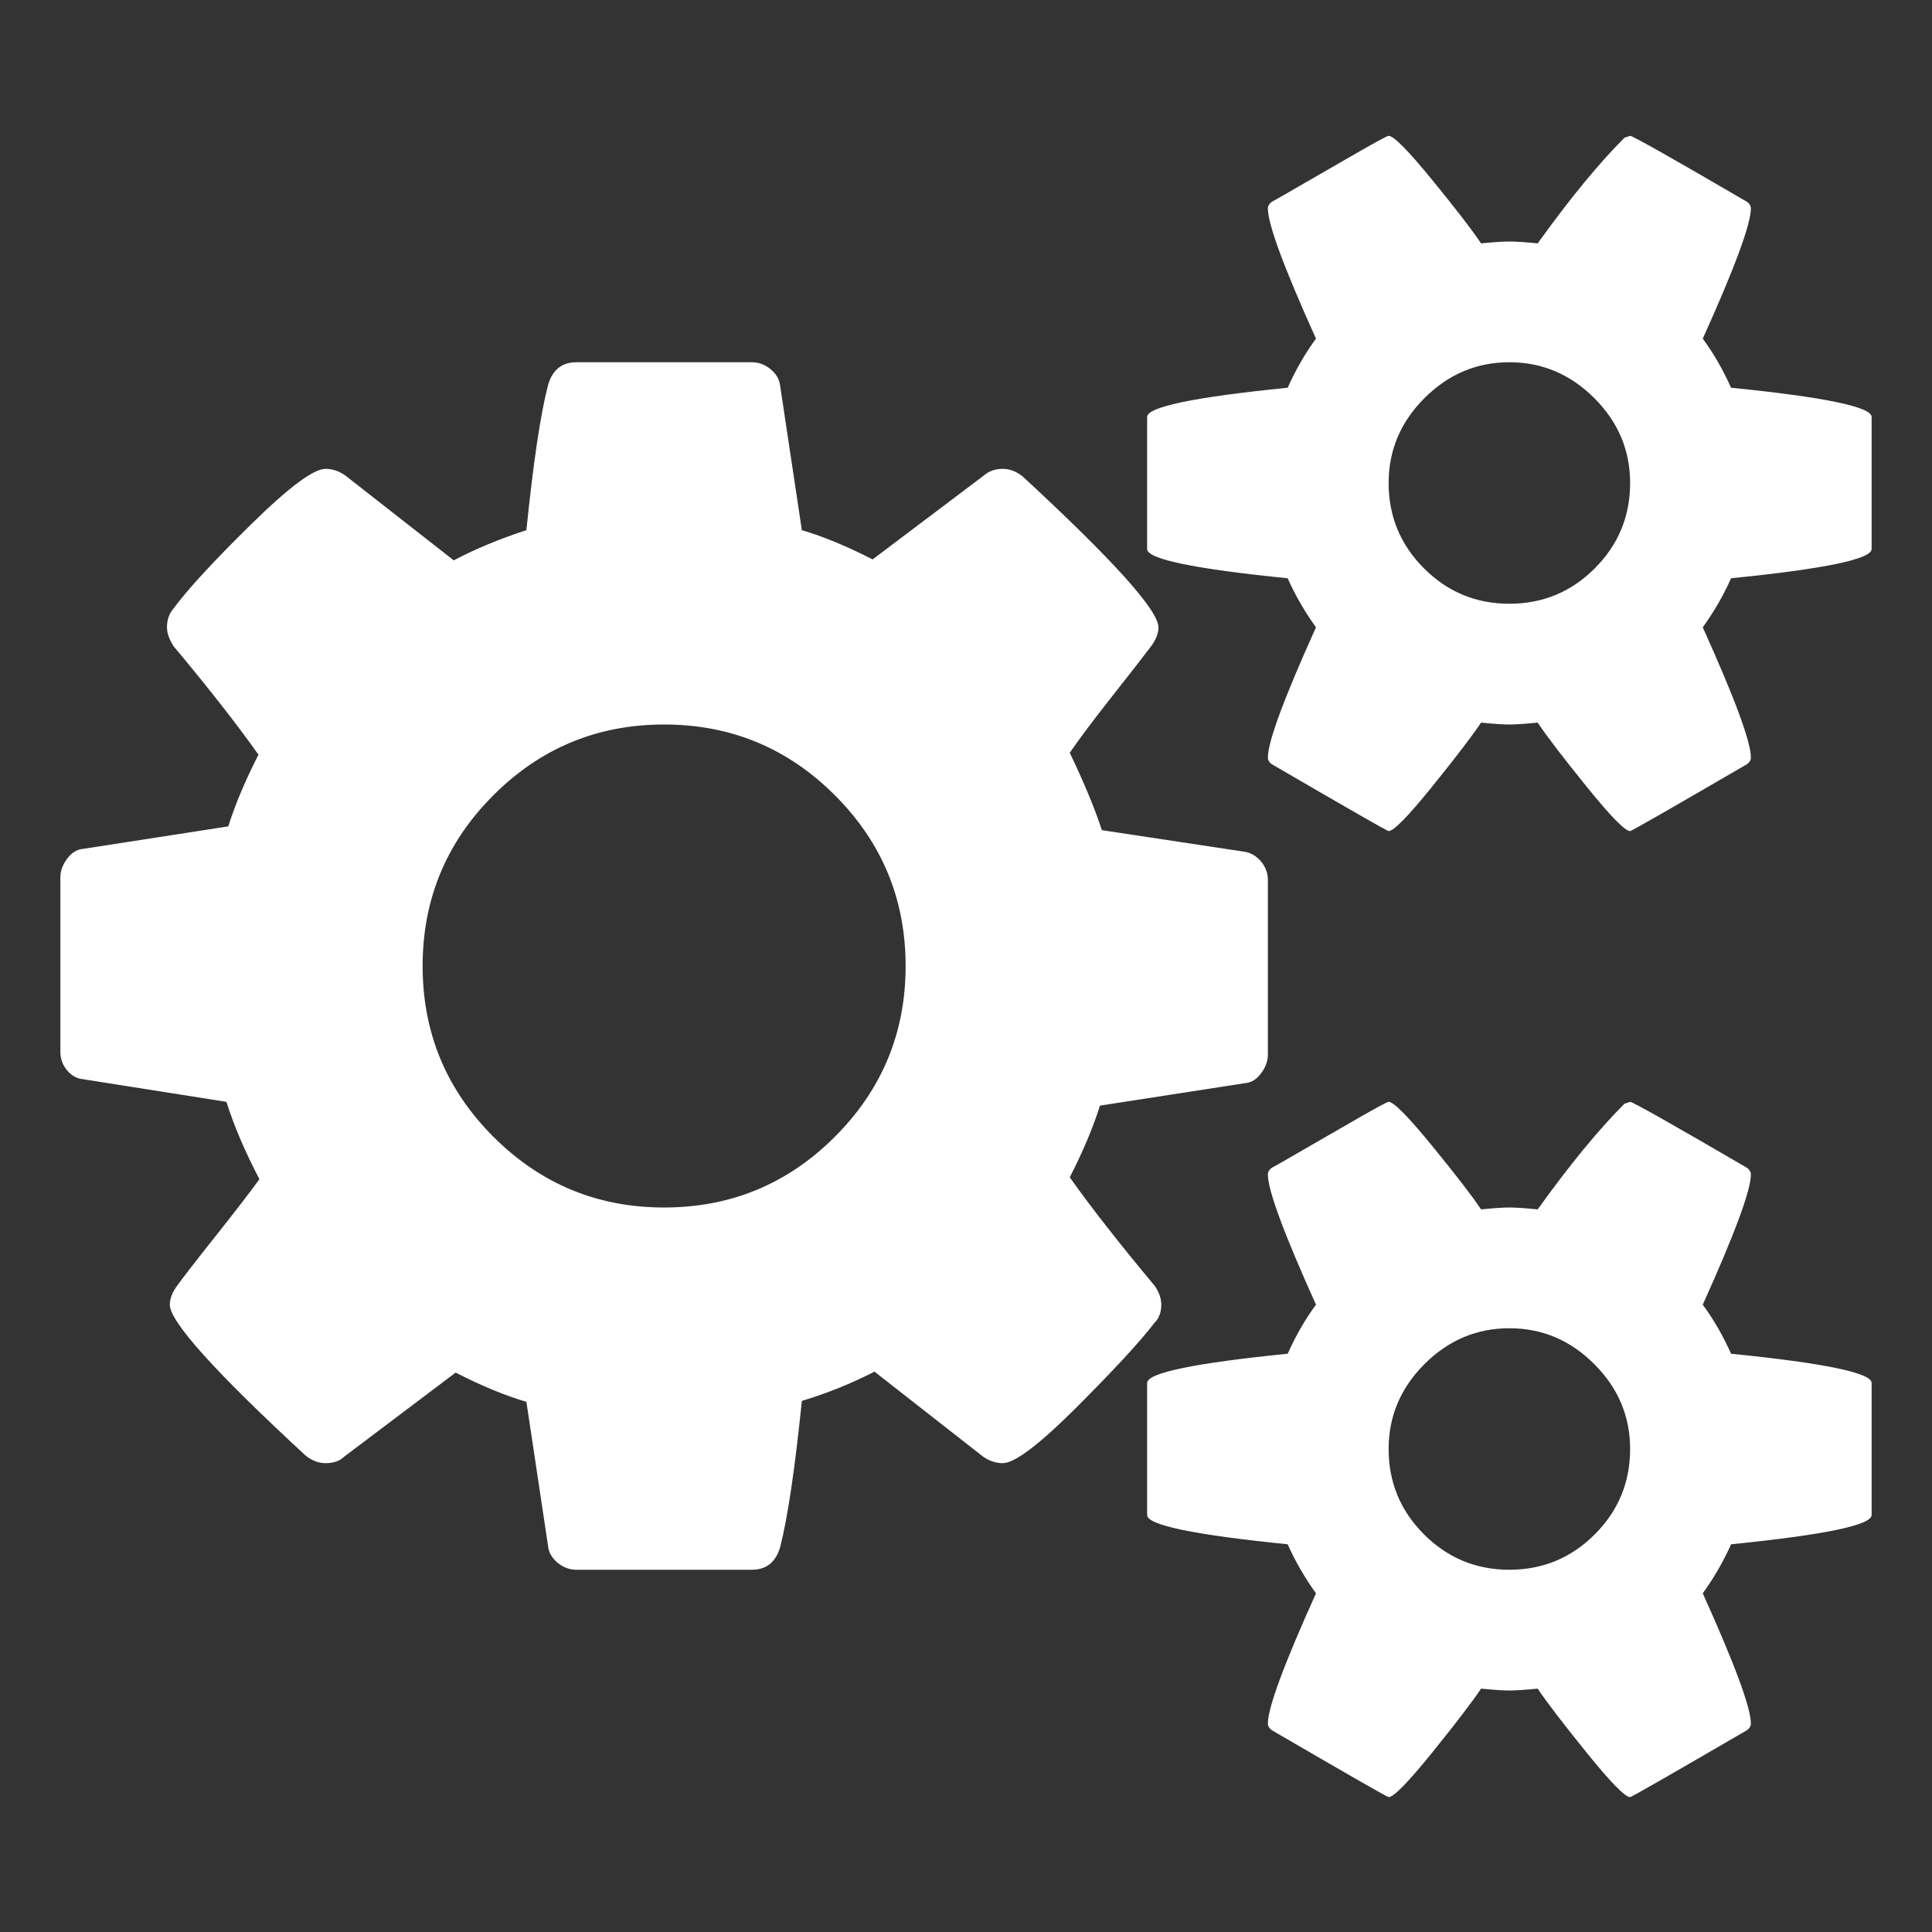 <?xml version="1.0" encoding="UTF-8"?>
<svg xmlns="http://www.w3.org/2000/svg" xmlns:xlink="http://www.w3.org/1999/xlink" width="2048" height="2048" viewBox="0 0 2048 2048" version="1.1">
<rect x="0" y="0" width="2048" height="2048" fill="#333333" stroke="none"/>
<g>
<path d="M 960 1024 C 960 953.332 935 893 885 843 C 835 793 774.668 768 704 768 C 633.332 768 573 793 523 843 C 473 893 448 953.332 448 1024 C 448 1094.668 473 1155 523 1205 C 573 1255 633.332 1280 704 1280 C 774.668 1280 835 1255 885 1205 C 935 1155 960 1094.668 960 1024 Z M 1728 1536 C 1728 1501.332 1715.332 1471.332 1690 1446 C 1664.668 1420.668 1634.668 1408 1600 1408 C 1565.332 1408 1535.332 1420.668 1510 1446 C 1484.668 1471.332 1472 1501.332 1472 1536 C 1472 1571.332 1484.5 1601.5 1509.5 1626.5 C 1534.5 1651.5 1564.668 1664 1600 1664 C 1635.332 1664 1665.5 1651.5 1690.5 1626.5 C 1715.5 1601.5 1728 1571.332 1728 1536 Z M 1728 512 C 1728 477.332 1715.332 447.332 1690 422 C 1664.668 396.668 1634.668 384 1600 384 C 1565.332 384 1535.332 396.668 1510 422 C 1484.668 447.332 1472 477.332 1472 512 C 1472 547.332 1484.5 577.5 1509.5 602.5 C 1534.5 627.5 1564.668 640 1600 640 C 1635.332 640 1665.5 627.5 1690.5 602.5 C 1715.5 577.5 1728 547.332 1728 512 Z M 1344 933 L 1344 1118 C 1344 1124.668 1341.668 1131.168 1337 1137.5 C 1332.332 1143.832 1327 1147.332 1321 1148 L 1166 1172 C 1158.668 1195.332 1148 1220.668 1134 1248 C 1156.668 1280 1186.668 1318.332 1224 1363 C 1228.668 1369.668 1231 1376.332 1231 1383 C 1231 1391 1228.668 1397.332 1224 1402 C 1208.668 1422 1181.168 1451.832 1141.5 1491.5 C 1101.832 1531.168 1075.668 1551 1063 1551 C 1055.668 1551 1048.668 1548.668 1042 1544 L 927 1454 C 902.332 1466.668 876.668 1477 850 1485 C 842.668 1557 835 1608.668 827 1640 C 822.332 1656 812.332 1664 797 1664 L 611 1664 C 603.668 1664 597 1661.5 591 1656.5 C 585 1651.5 581.668 1645.668 581 1639 L 558 1486 C 535.332 1479.332 510.332 1469 483 1455 L 365 1544 C 360.332 1548.668 353.668 1551 345 1551 C 337.668 1551 330.668 1548.332 324 1543 C 228 1454.332 180 1401 180 1383 C 180 1377 182.332 1370.668 187 1364 C 193.668 1354.668 207.332 1337 228 1311 C 248.668 1285 264.332 1264.668 275 1250 C 259.668 1220.668 248 1193.332 240 1168 L 88 1144 C 81.332 1143.332 75.668 1140.168 71 1134.5 C 66.332 1128.832 64 1122.332 64 1115 L 64 930 C 64 923.332 66.332 916.832 71 910.5 C 75.668 904.168 81 900.668 87 900 L 242 876 C 249.332 852.668 260 827.332 274 800 C 251.332 768 221.332 729.668 184 685 C 179.332 677.668 177 671 177 665 C 177 657 179.332 650.332 184 645 C 198.668 625 226 595.332 266 556 C 306 516.668 332.332 497 345 497 C 352.332 497 359.332 499.332 366 504 L 481 594 C 503.668 582 529.332 571.332 558 562 C 565.332 490 573 438.668 581 408 C 585.668 392 595.668 384 611 384 L 797 384 C 804.332 384 811 386.5 817 391.5 C 823 396.5 826.332 402.332 827 409 L 850 562 C 872.668 568.668 897.668 579 925 593 L 1043 504 C 1048.332 499.332 1055 497 1063 497 C 1070.332 497 1077.332 499.668 1084 505 C 1180 593.668 1228 647 1228 665 C 1228 671 1225.668 677.332 1221 684 C 1213 694.668 1199 712.668 1179 738 C 1159 763.332 1144 783.332 1134 798 C 1149.332 830 1160.668 857.332 1168 880 L 1320 903 C 1326.668 904.332 1332.332 907.832 1337 913.5 C 1341.668 919.168 1344 925.668 1344 933 Z M 1984 1466 L 1984 1606 C 1984 1616.668 1934.332 1627 1835 1637 C 1827 1655 1817 1672.332 1805 1689 C 1839 1764.332 1856 1810.332 1856 1827 C 1856 1829.668 1854.668 1832 1852 1834 C 1770.668 1881.332 1729.332 1905 1728 1905 C 1722.668 1905 1707.332 1889.332 1682 1858 C 1656.668 1826.668 1639.332 1804 1630 1790 C 1616.668 1791.332 1606.668 1792 1600 1792 C 1593.332 1792 1583.332 1791.332 1570 1790 C 1560.668 1804 1543.332 1826.668 1518 1858 C 1492.668 1889.332 1477.332 1905 1472 1905 C 1470.668 1905 1429.332 1881.332 1348 1834 C 1345.332 1832 1344 1829.668 1344 1827 C 1344 1810.332 1361 1764.332 1395 1689 C 1383 1672.332 1373 1655 1365 1637 C 1265.668 1627 1216 1616.668 1216 1606 L 1216 1466 C 1216 1455.332 1265.668 1445 1365 1435 C 1373.668 1415.668 1383.668 1398.332 1395 1383 C 1361 1307.668 1344 1261.668 1344 1245 C 1344 1242.332 1345.332 1240 1348 1238 C 1350.668 1236.668 1362.332 1230 1383 1218 C 1403.668 1206 1423.332 1194.668 1442 1184 C 1460.668 1173.332 1470.668 1168 1472 1168 C 1477.332 1168 1492.668 1183.5 1518 1214.5 C 1543.332 1245.5 1560.668 1268 1570 1282 C 1583.332 1280.668 1593.332 1280 1600 1280 C 1606.668 1280 1616.668 1280.668 1630 1282 C 1664 1234.668 1694.668 1197.332 1722 1170 L 1728 1168 C 1730.668 1168 1772 1191.332 1852 1238 C 1854.668 1240 1856 1242.332 1856 1245 C 1856 1261.668 1839 1307.668 1805 1383 C 1816.332 1398.332 1826.332 1415.668 1835 1435 C 1934.332 1445 1984 1455.332 1984 1466 Z M 1984 442 L 1984 582 C 1984 592.668 1934.332 603 1835 613 C 1827 631 1817 648.332 1805 665 C 1839 740.332 1856 786.332 1856 803 C 1856 805.668 1854.668 808 1852 810 C 1770.668 857.332 1729.332 881 1728 881 C 1722.668 881 1707.332 865.332 1682 834 C 1656.668 802.668 1639.332 780 1630 766 C 1616.668 767.332 1606.668 768 1600 768 C 1593.332 768 1583.332 767.332 1570 766 C 1560.668 780 1543.332 802.668 1518 834 C 1492.668 865.332 1477.332 881 1472 881 C 1470.668 881 1429.332 857.332 1348 810 C 1345.332 808 1344 805.668 1344 803 C 1344 786.332 1361 740.332 1395 665 C 1383 648.332 1373 631 1365 613 C 1265.668 603 1216 592.668 1216 582 L 1216 442 C 1216 431.332 1265.668 421 1365 411 C 1373.668 391.668 1383.668 374.332 1395 359 C 1361 283.668 1344 237.668 1344 221 C 1344 218.332 1345.332 216 1348 214 C 1350.668 212.668 1362.332 206 1383 194 C 1403.668 182 1423.332 170.668 1442 160 C 1460.668 149.332 1470.668 144 1472 144 C 1477.332 144 1492.668 159.5 1518 190.5 C 1543.332 221.5 1560.668 244 1570 258 C 1583.332 256.668 1593.332 256 1600 256 C 1606.668 256 1616.668 256.668 1630 258 C 1664 210.668 1694.668 173.332 1722 146 L 1728 144 C 1730.668 144 1772 167.332 1852 214 C 1854.668 216 1856 218.332 1856 221 C 1856 237.668 1839 283.668 1805 359 C 1816.332 374.332 1826.332 391.668 1835 411 C 1934.332 421 1984 431.332 1984 442 Z M 1984 442 " fill="white" />
</g>
</svg>

